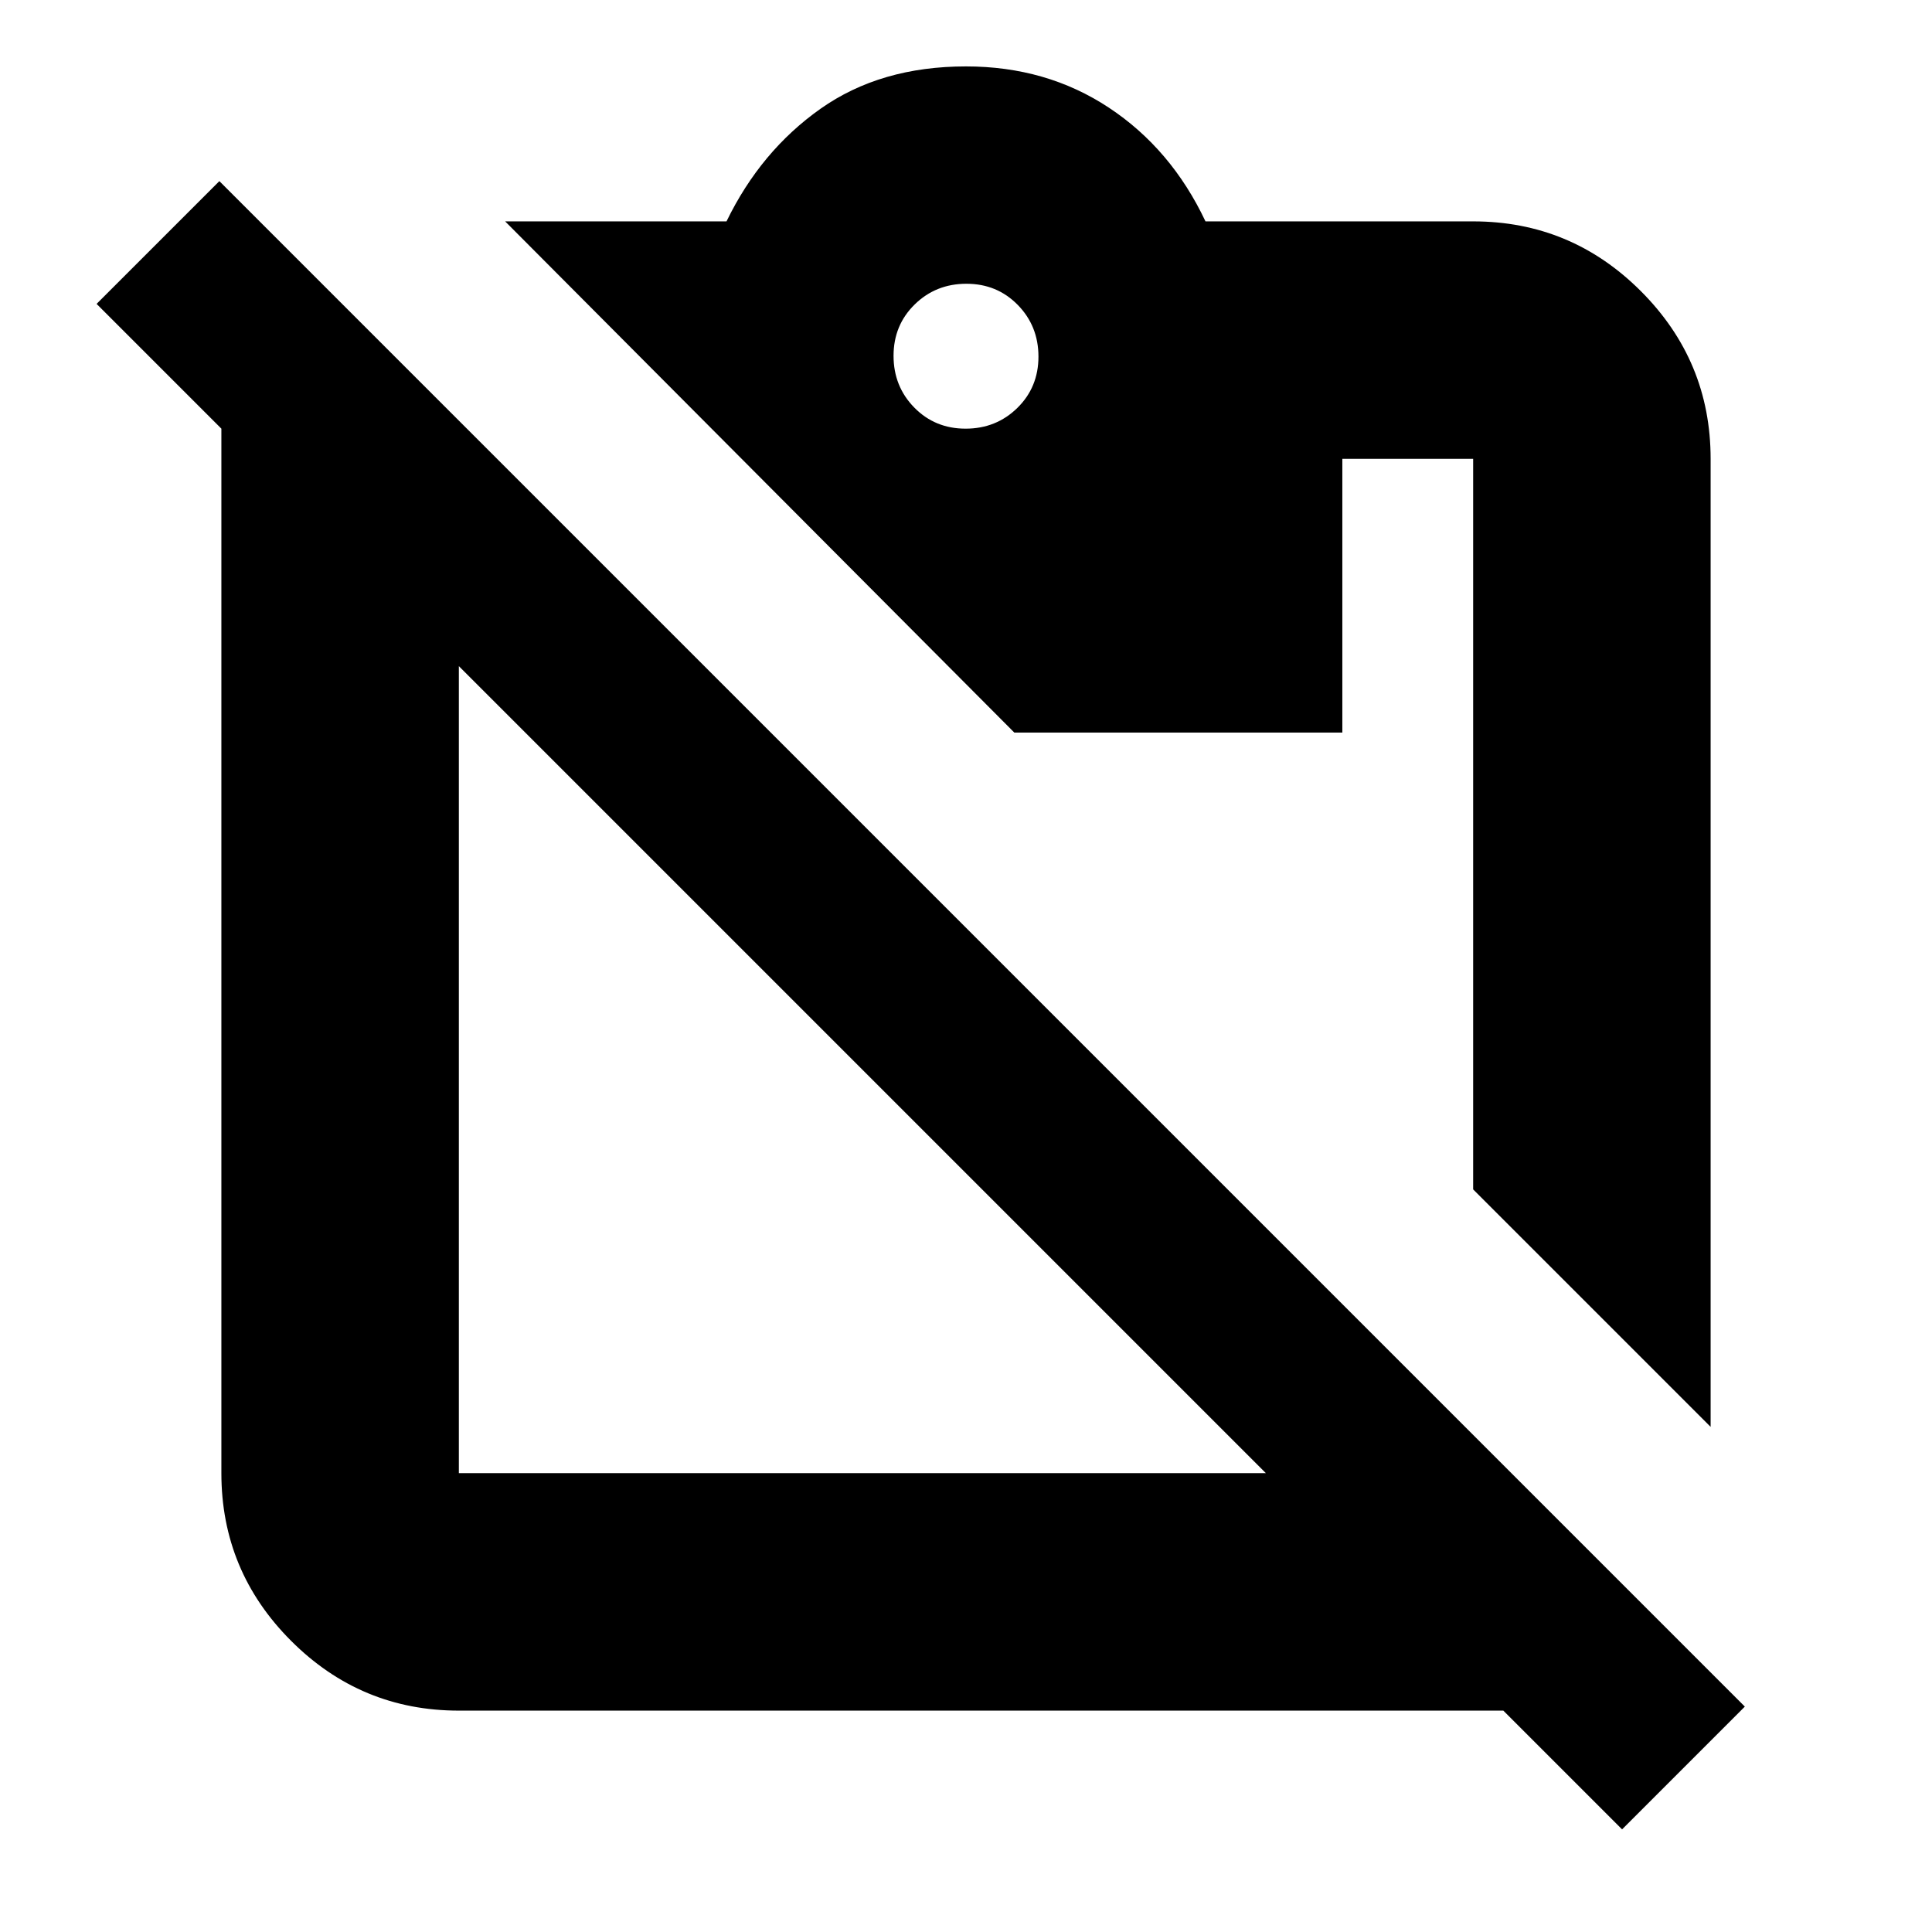 <svg xmlns="http://www.w3.org/2000/svg" height="20" viewBox="0 -960 960 960" width="20"><path d="M850-251 732-369v-363h-65v136H504L251-850h110q17-35 46.77-56 29.78-21 72.23-21 40 0 71 20.5t48 56.5h133q48.67 0 83.34 34.66Q850-780.67 850-732v481ZM479.79-747q15.21 0 25.71-10.29t10.5-25.5q0-15.21-10.29-25.71t-25.5-10.5q-15.21 0-25.71 10.29t-10.5 25.5q0 15.21 10.29 25.71t25.5 10.5ZM629-228 228-629v401h401ZM228-110q-48.68 0-83.34-34.66Q110-179.32 110-228v-519l-62-62 61-61 758 758-61 61-59-59H228Z"/></svg>